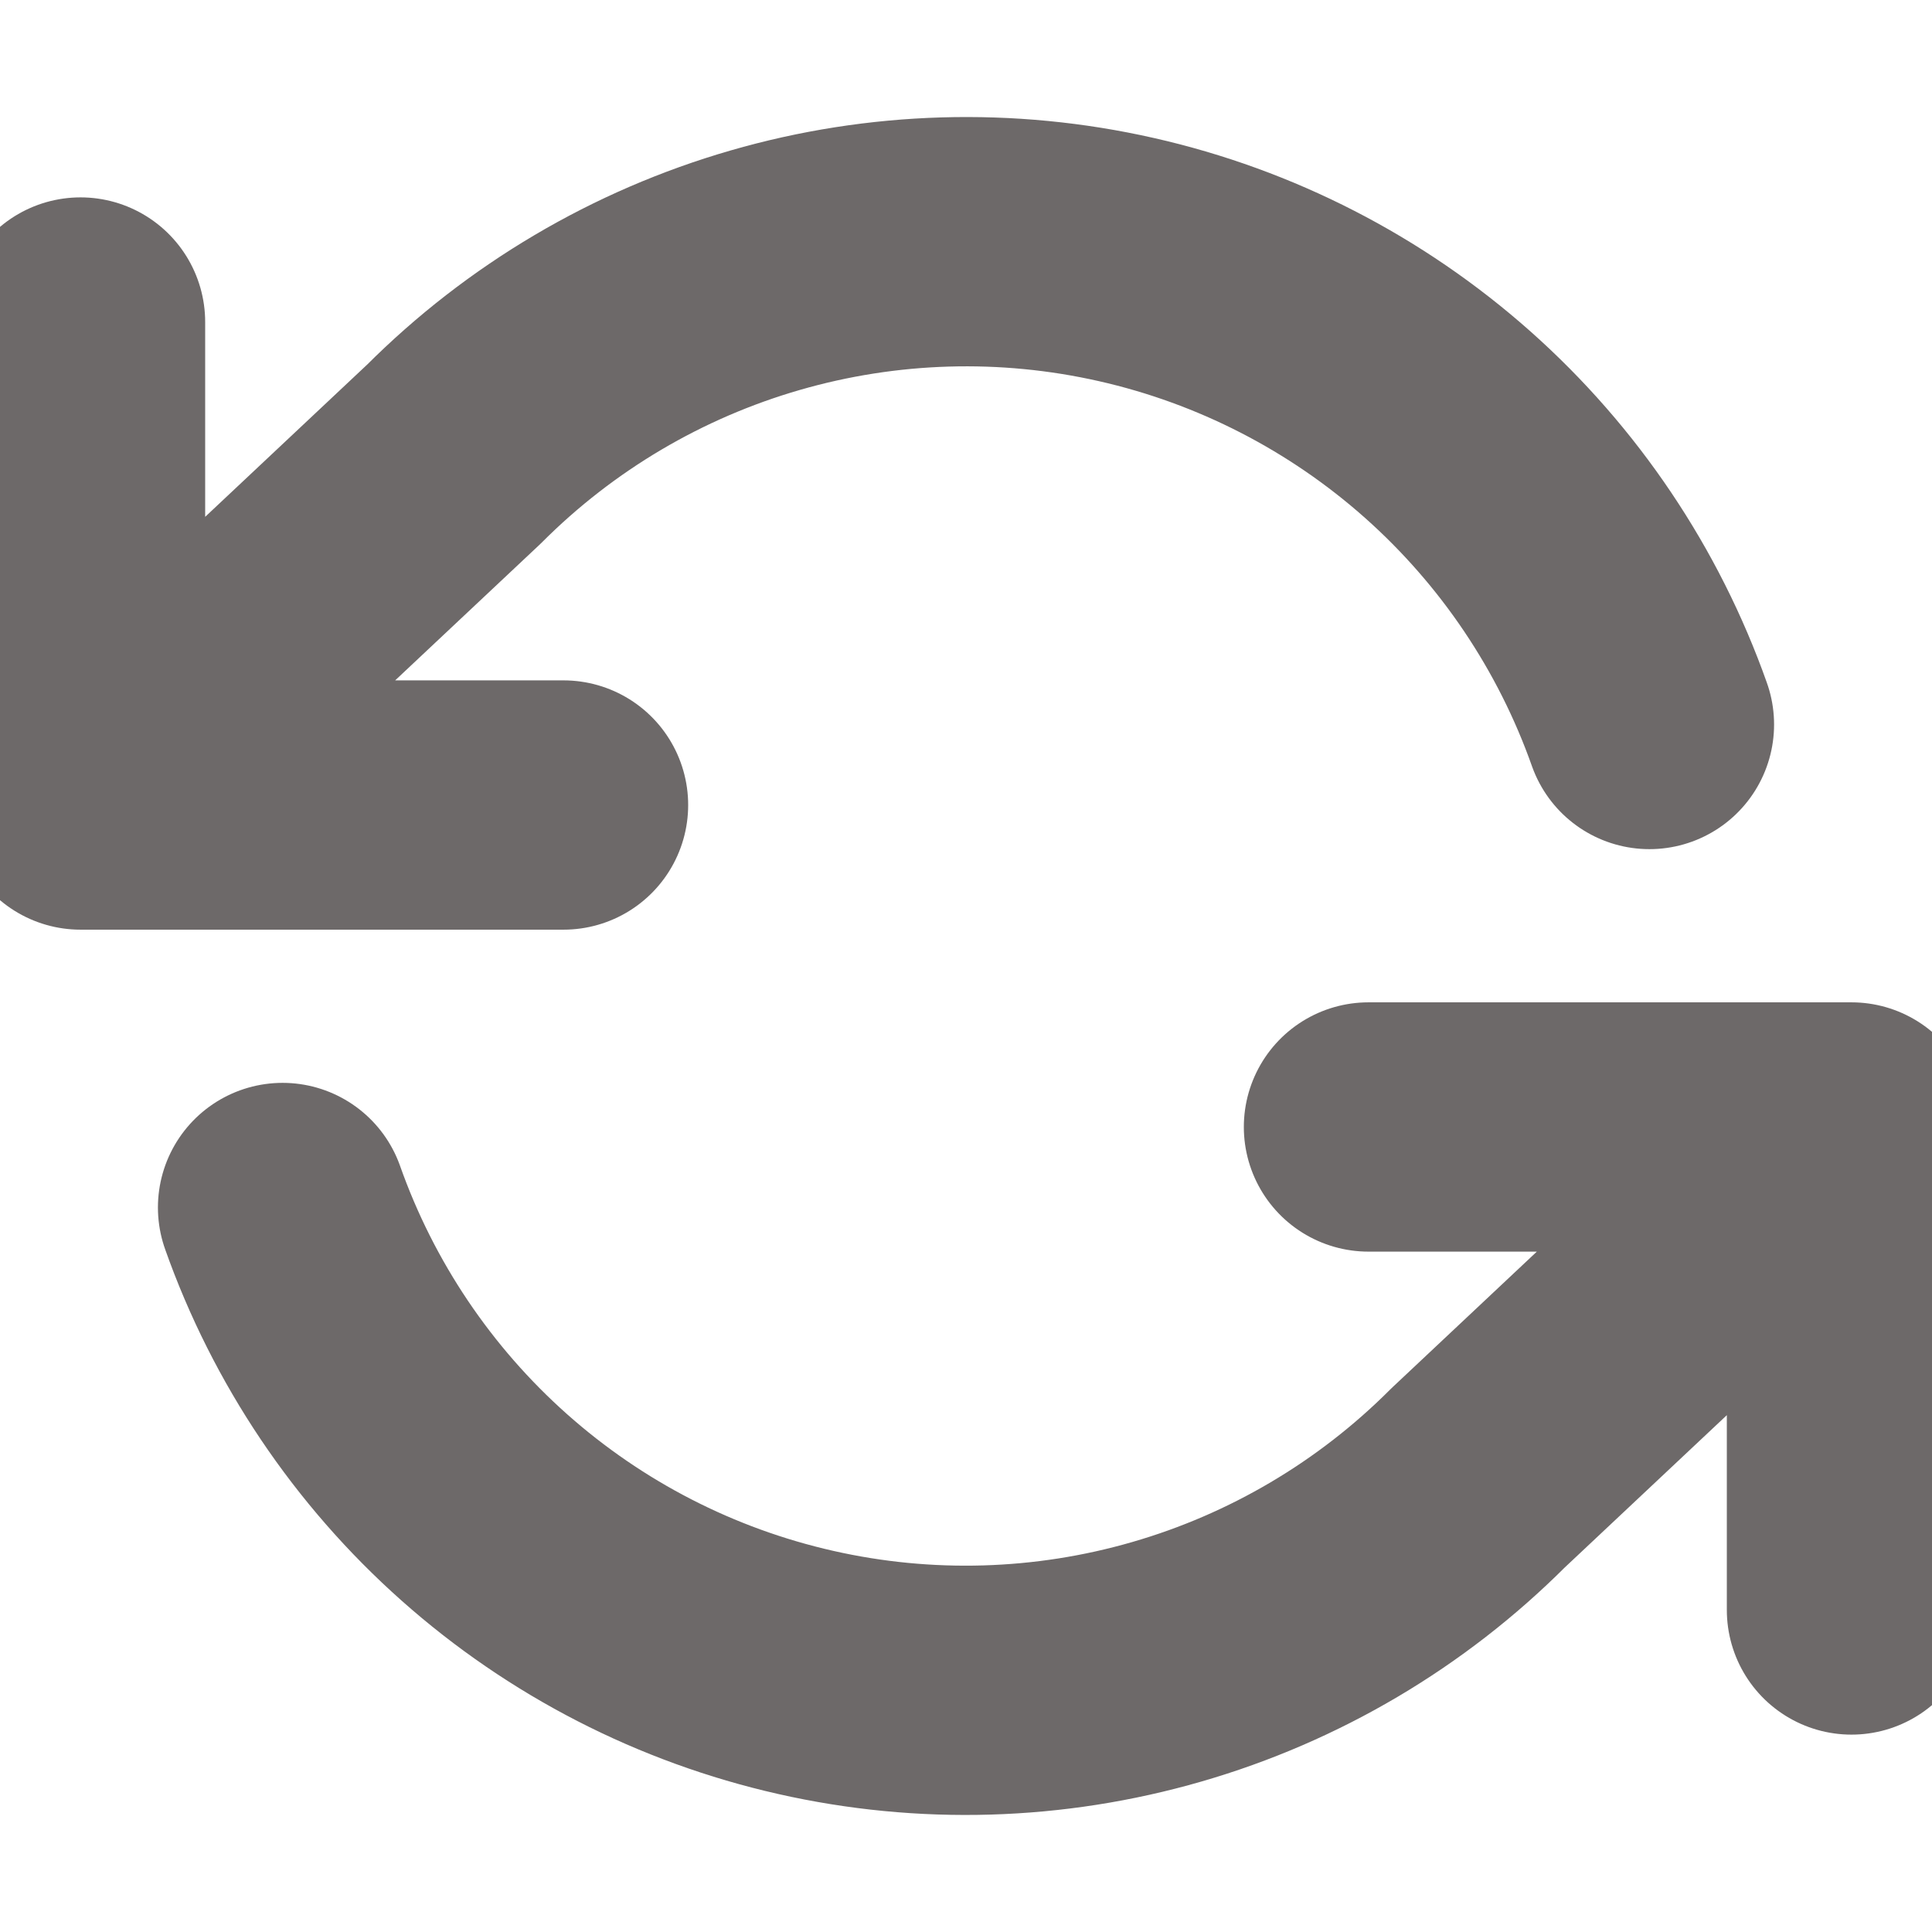 <svg width="31" height="31" viewBox="0 0 31 31" fill="none" xmlns="http://www.w3.org/2000/svg">
<g clip-path="url(#clip0_4_26)">
<path d="M1.292 5.167V12.917M1.292 12.917H9.042M1.292 12.917L7.285 7.285C8.673 5.896 10.391 4.881 12.277 4.336C14.164 3.79 16.157 3.731 18.073 4.165C19.988 4.598 21.762 5.51 23.23 6.814C24.698 8.119 25.811 9.774 26.466 11.625M29.708 25.833V18.083M29.708 18.083H21.958M29.708 18.083L23.715 23.715C22.327 25.104 20.609 26.119 18.723 26.664C16.837 27.21 14.843 27.269 12.928 26.835C11.012 26.402 9.238 25.491 7.77 24.186C6.302 22.881 5.189 21.226 4.534 19.375" stroke="#6D6969" stroke-width="4" stroke-linecap="round" stroke-linejoin="round"/>
</g>
<defs>
<clipPath id="clip0_4_26">
<rect width="31" height="31" fill="white"/>
</clipPath>
</defs>
</svg>
